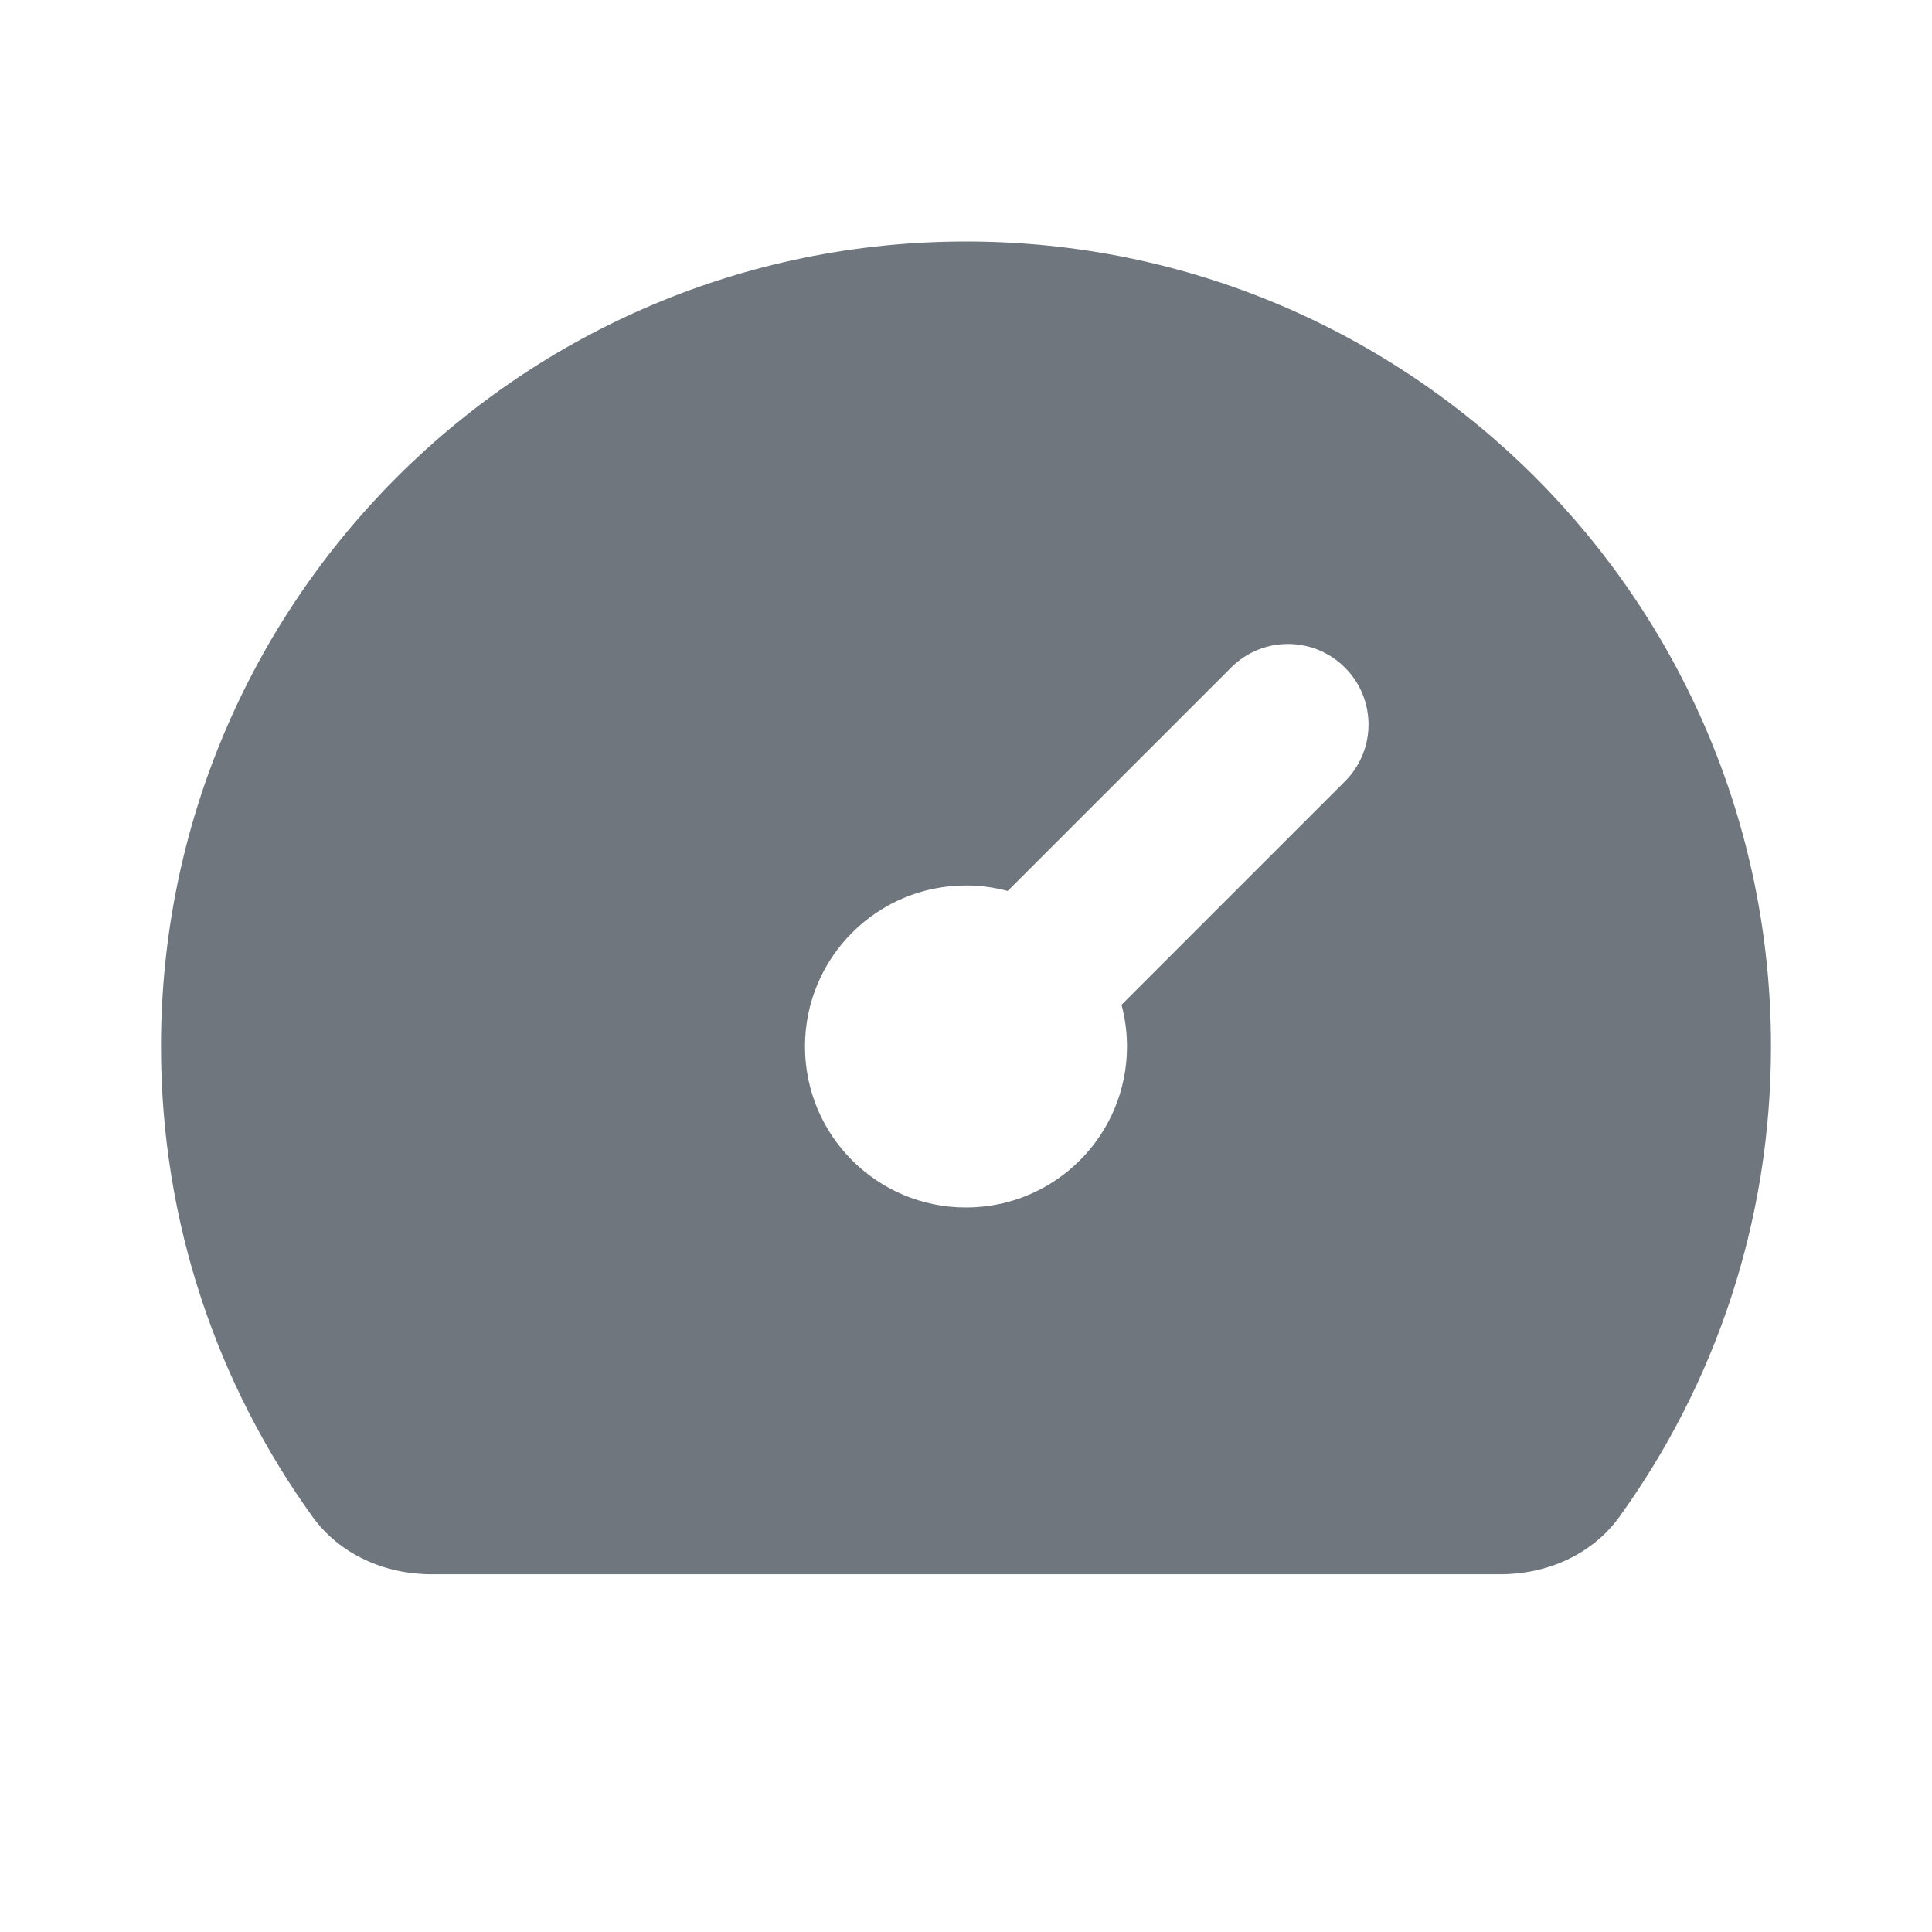 <svg width="24" height="24" viewBox="0 0 24 24" fill="none" xmlns="http://www.w3.org/2000/svg">
<path fill-rule="evenodd" clip-rule="evenodd" d="M2 13C2 7.477 6.477 3 12 3C17.523 3 22 7.477 22 13C22 15.181 21.302 17.198 20.117 18.842C19.779 19.311 19.219 19.556 18.64 19.556H5.36C4.781 19.556 4.221 19.311 3.883 18.842C2.698 17.198 2 15.181 2 13ZM16.707 8.293C17.098 8.683 17.098 9.317 16.707 9.707L13.932 12.482C13.976 12.647 14 12.821 14 13C14 14.105 13.105 15 12 15C10.895 15 10 14.105 10 13C10 11.895 10.895 11 12 11C12.179 11 12.353 11.024 12.518 11.068L15.293 8.293C15.683 7.902 16.317 7.902 16.707 8.293Z" fill="#6F767E"/>
</svg>
